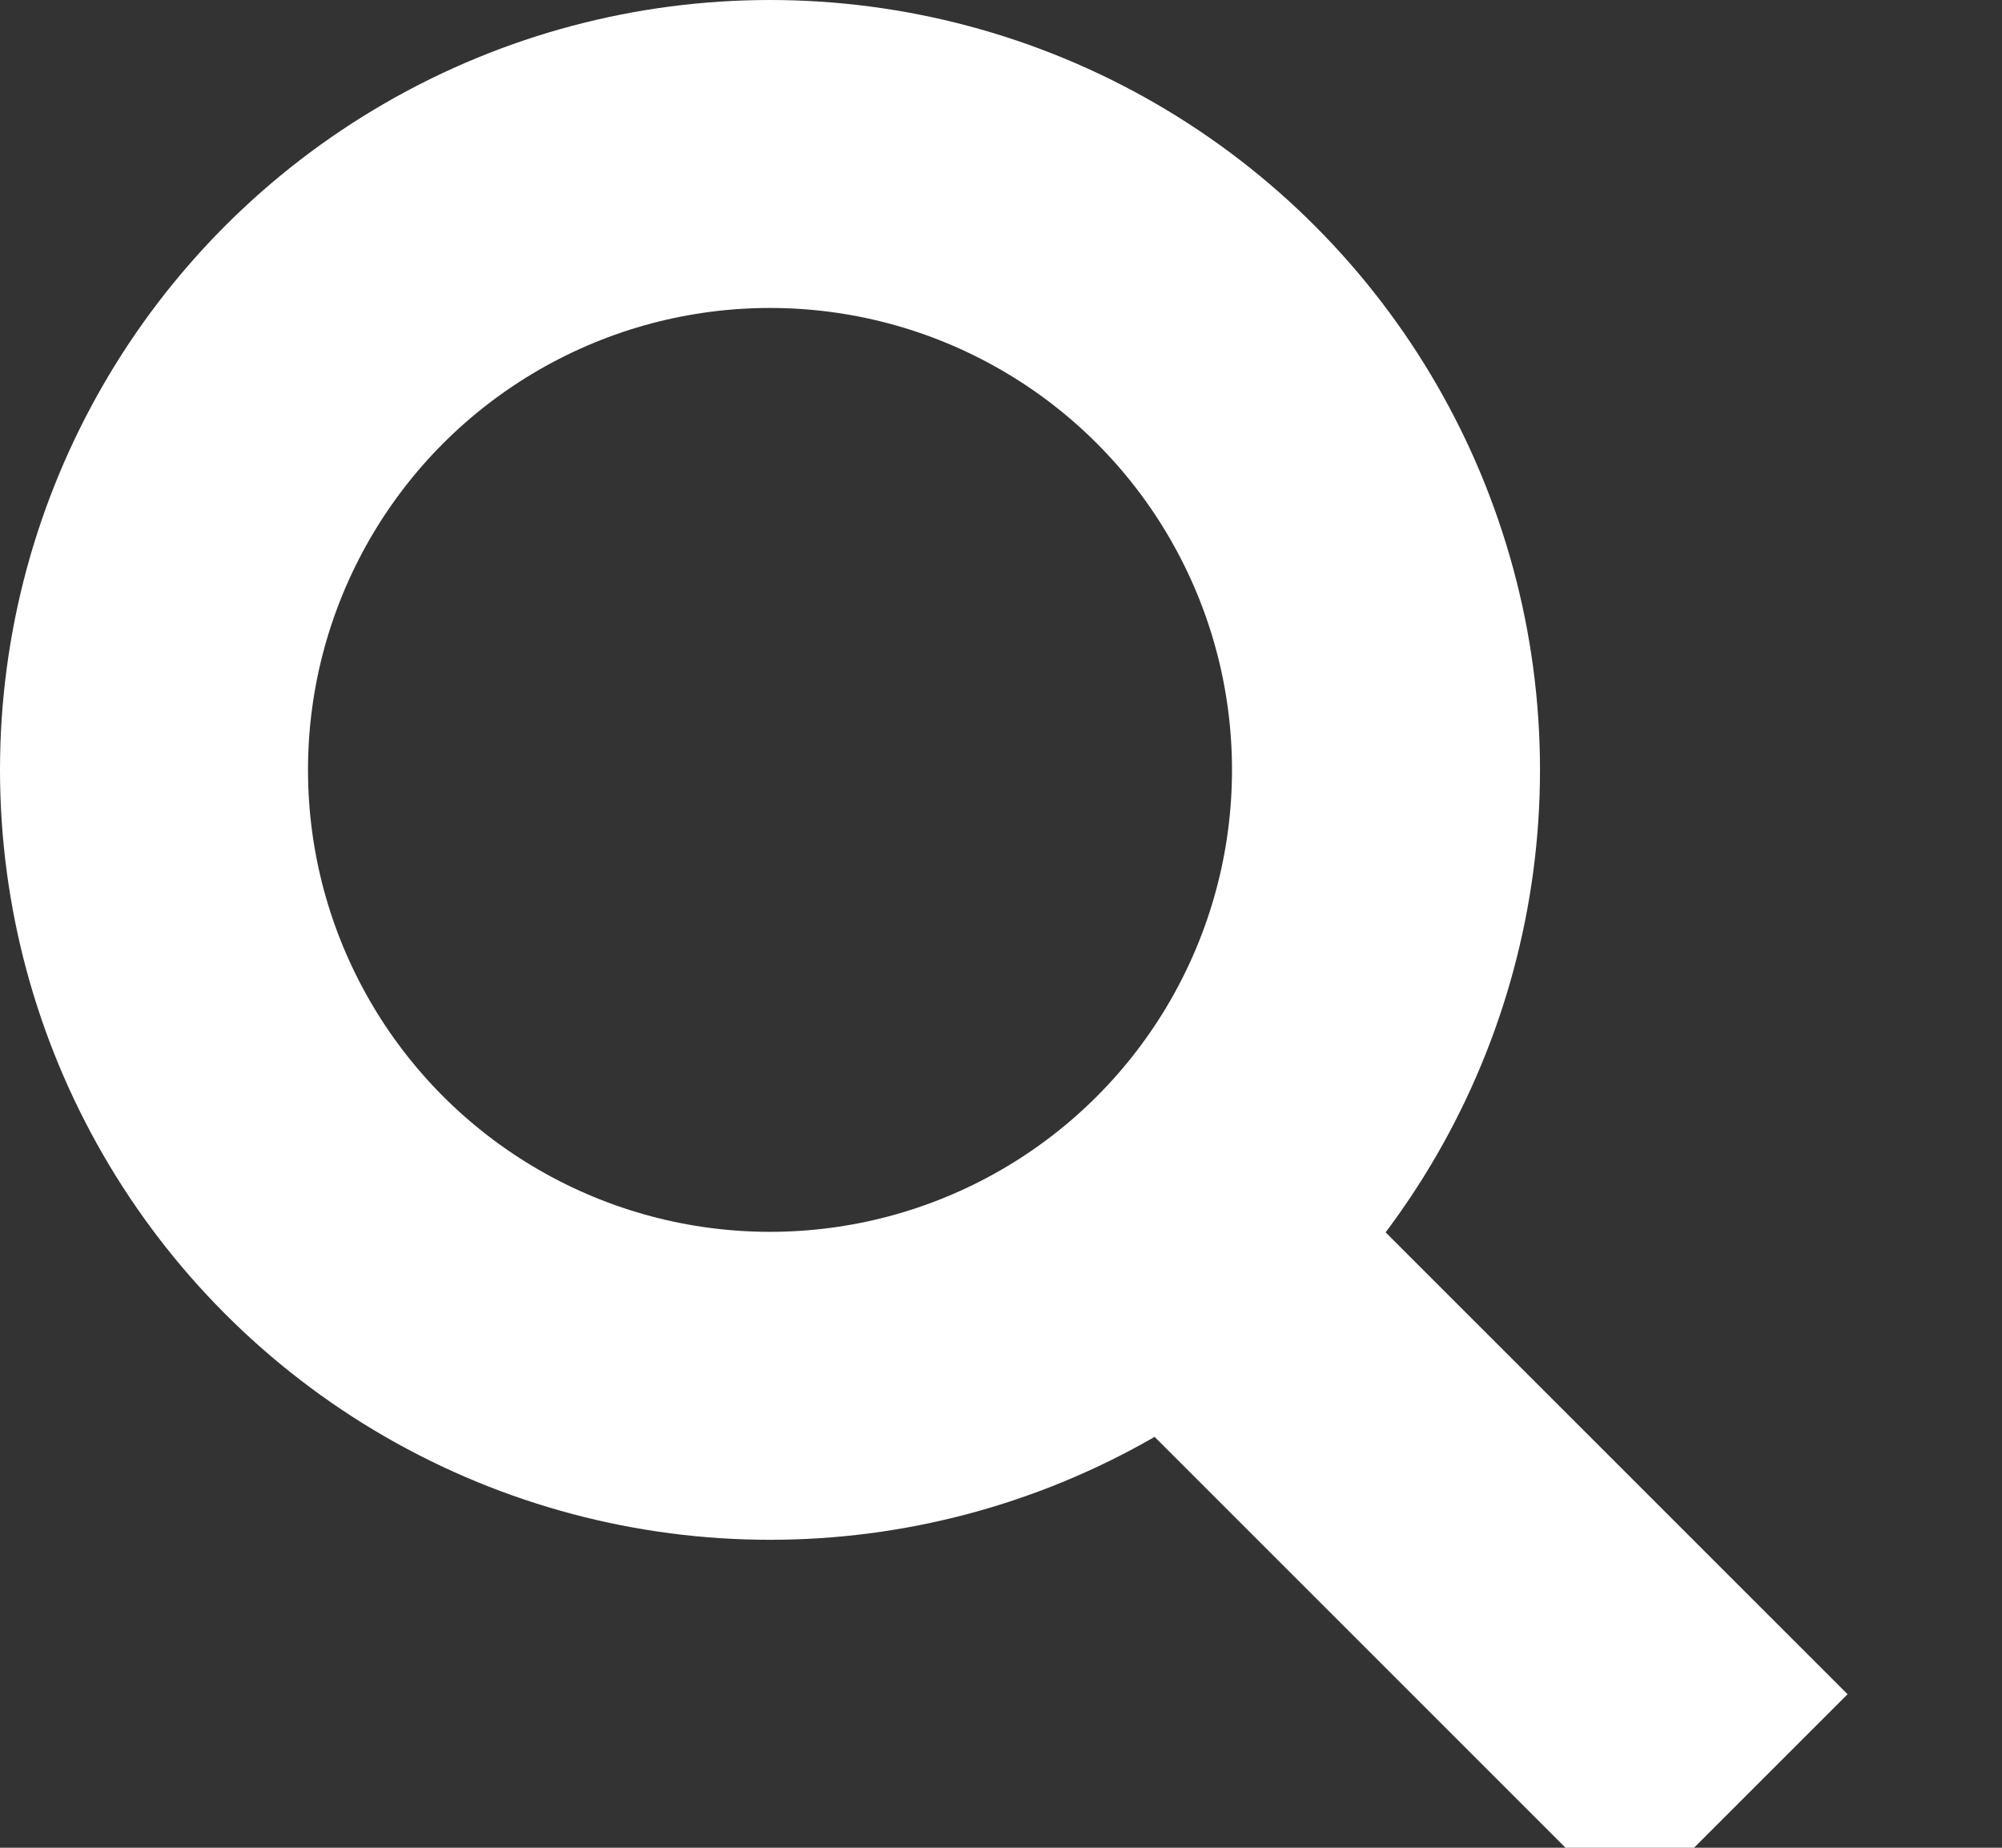 <?xml version="1.0" encoding="UTF-8"?>
<svg xmlns="http://www.w3.org/2000/svg" width="13" height="12">
    <rect width="100%" height="100%" fill="#333333" stroke="none"/>
    <g stroke-width="2" stroke="white" fill="none">
        <path d="M11.29 11.71l-4-4"/>
        <circle cx="5" cy="5" r="4"/>
    </g>
</svg>